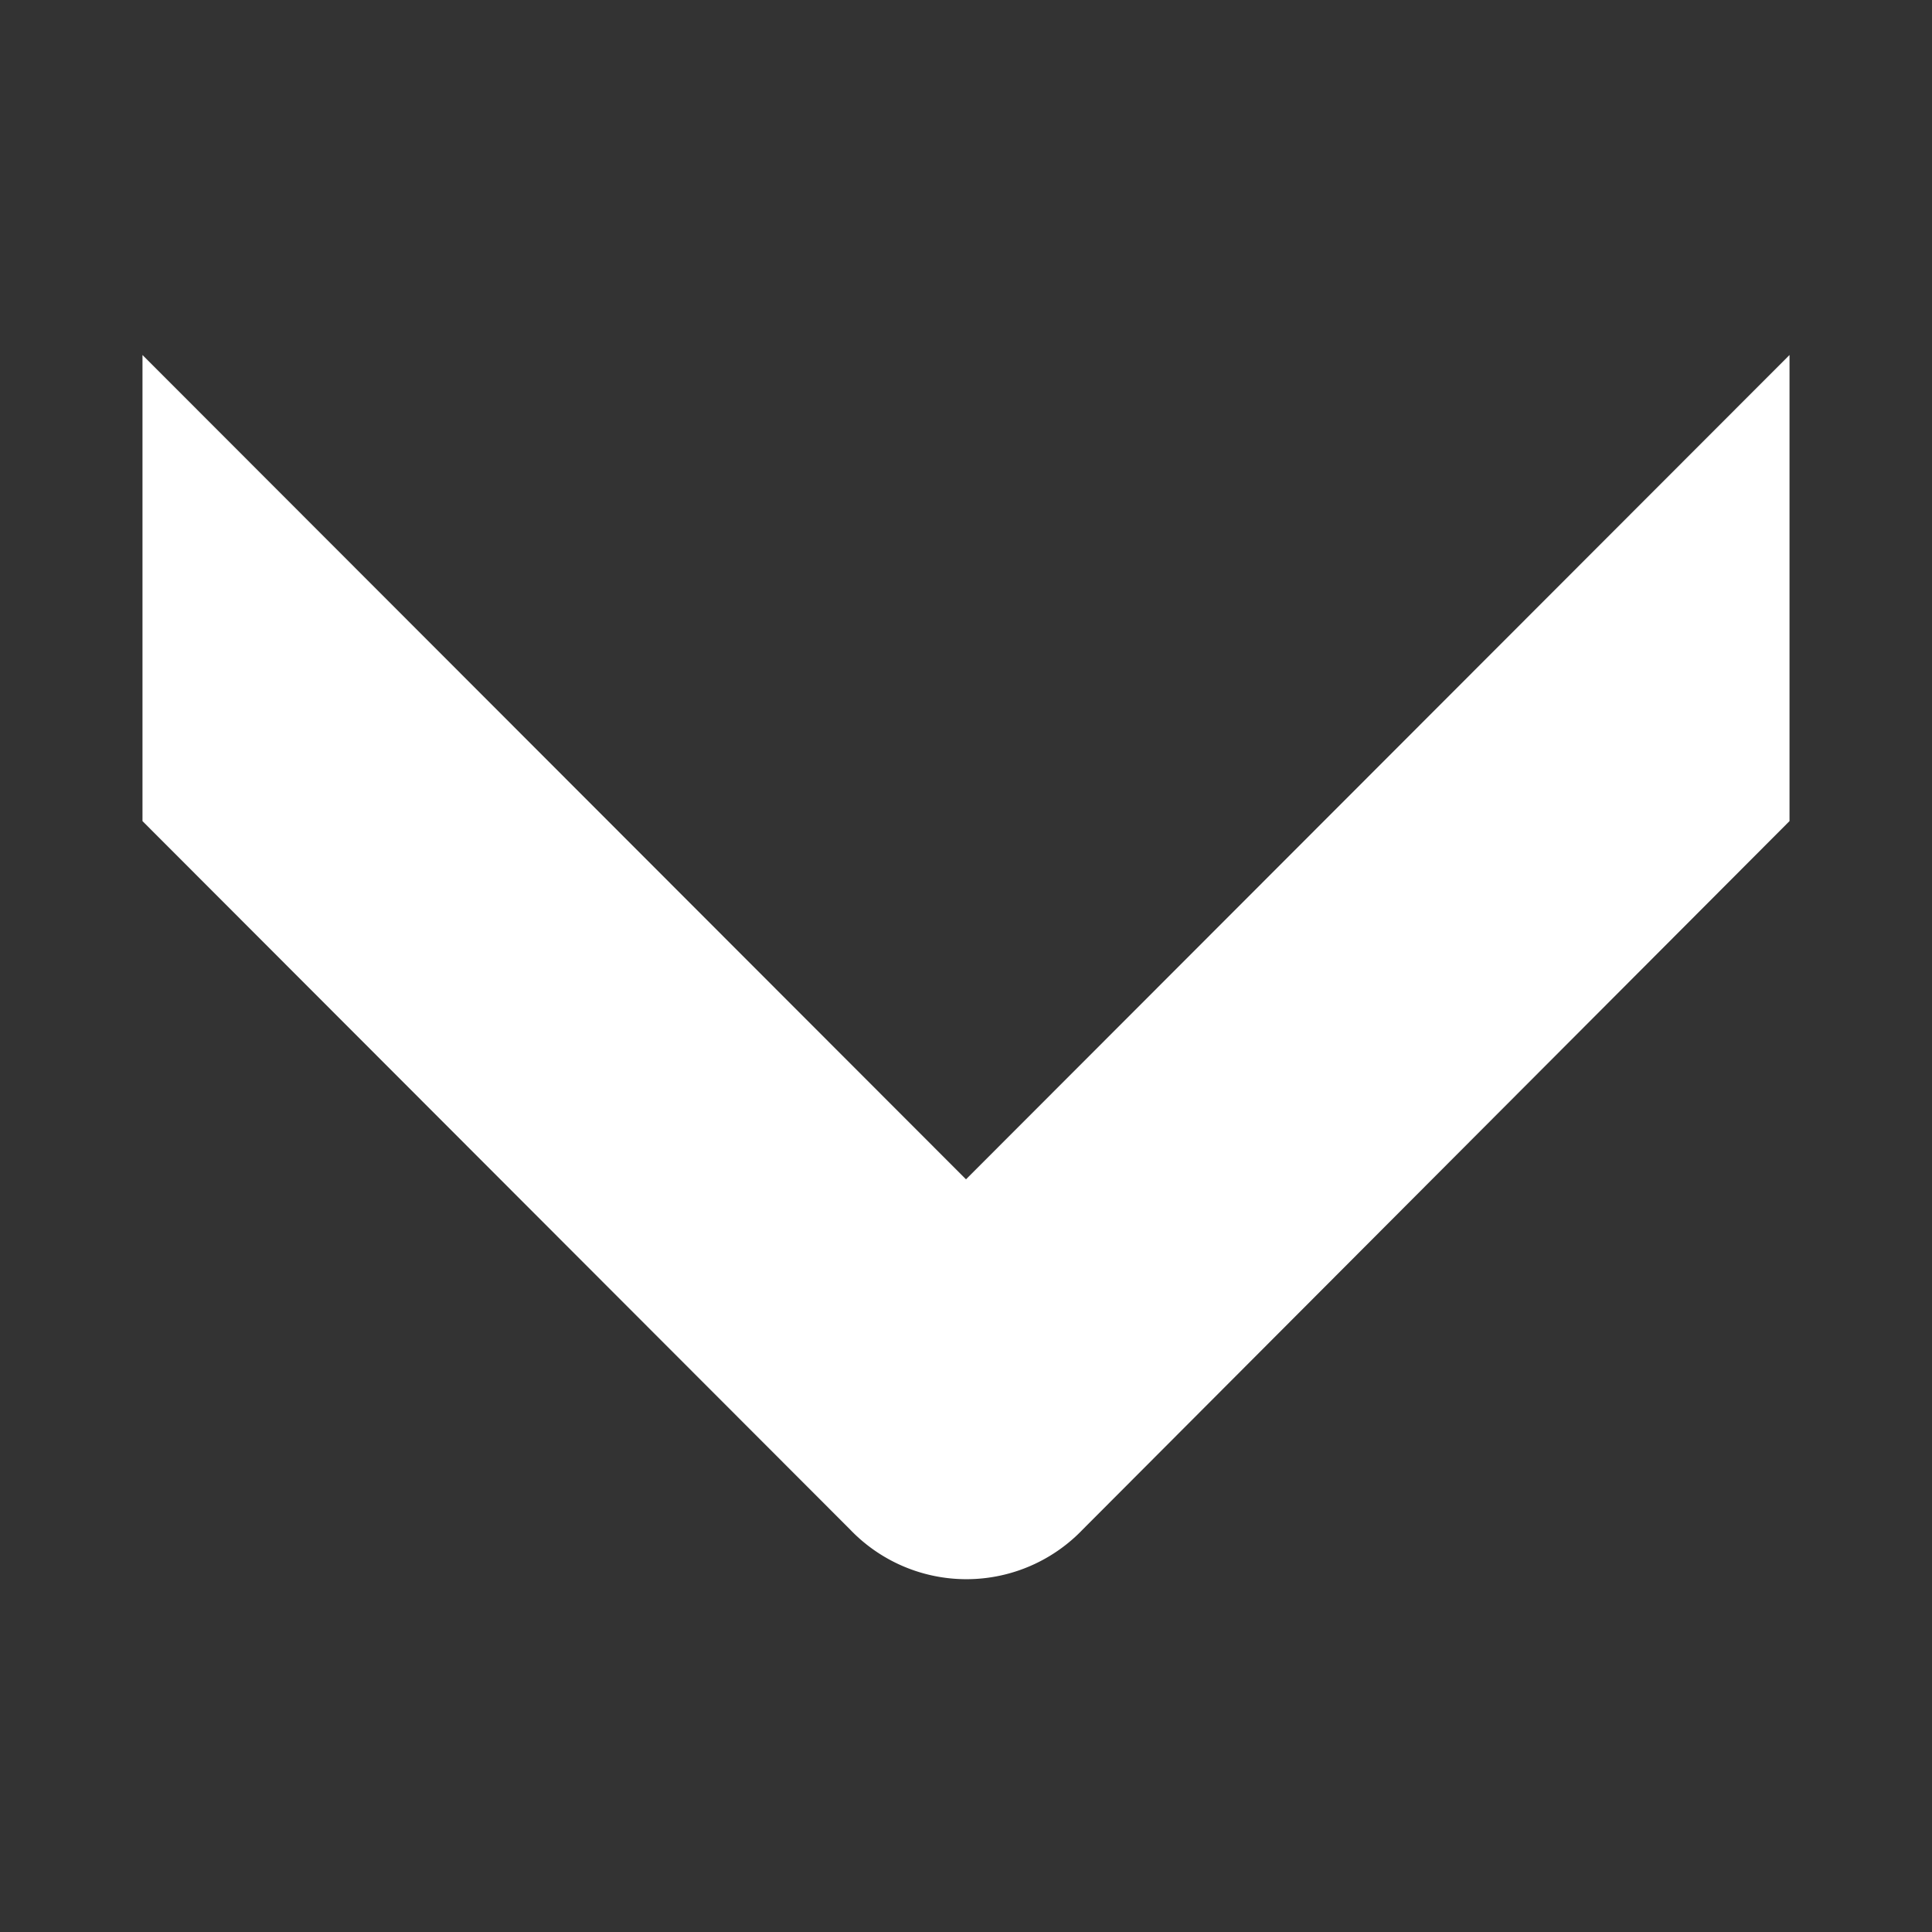 <svg id="Laag_1" data-name="Laag 1" xmlns="http://www.w3.org/2000/svg" viewBox="0 0 24 24"><rect x="0" y="0" width="24" height="24" fill="#333333" stroke="none"/><defs><style>.cls-1{fill:#fff;}</style></defs><title>chevron</title><path class="cls-1" d="M22.23,4.41V10.2L13.45,19a2,2,0,0,1-2.89,0L1.77,10.2V4.41L12,14.65Z"/></svg>